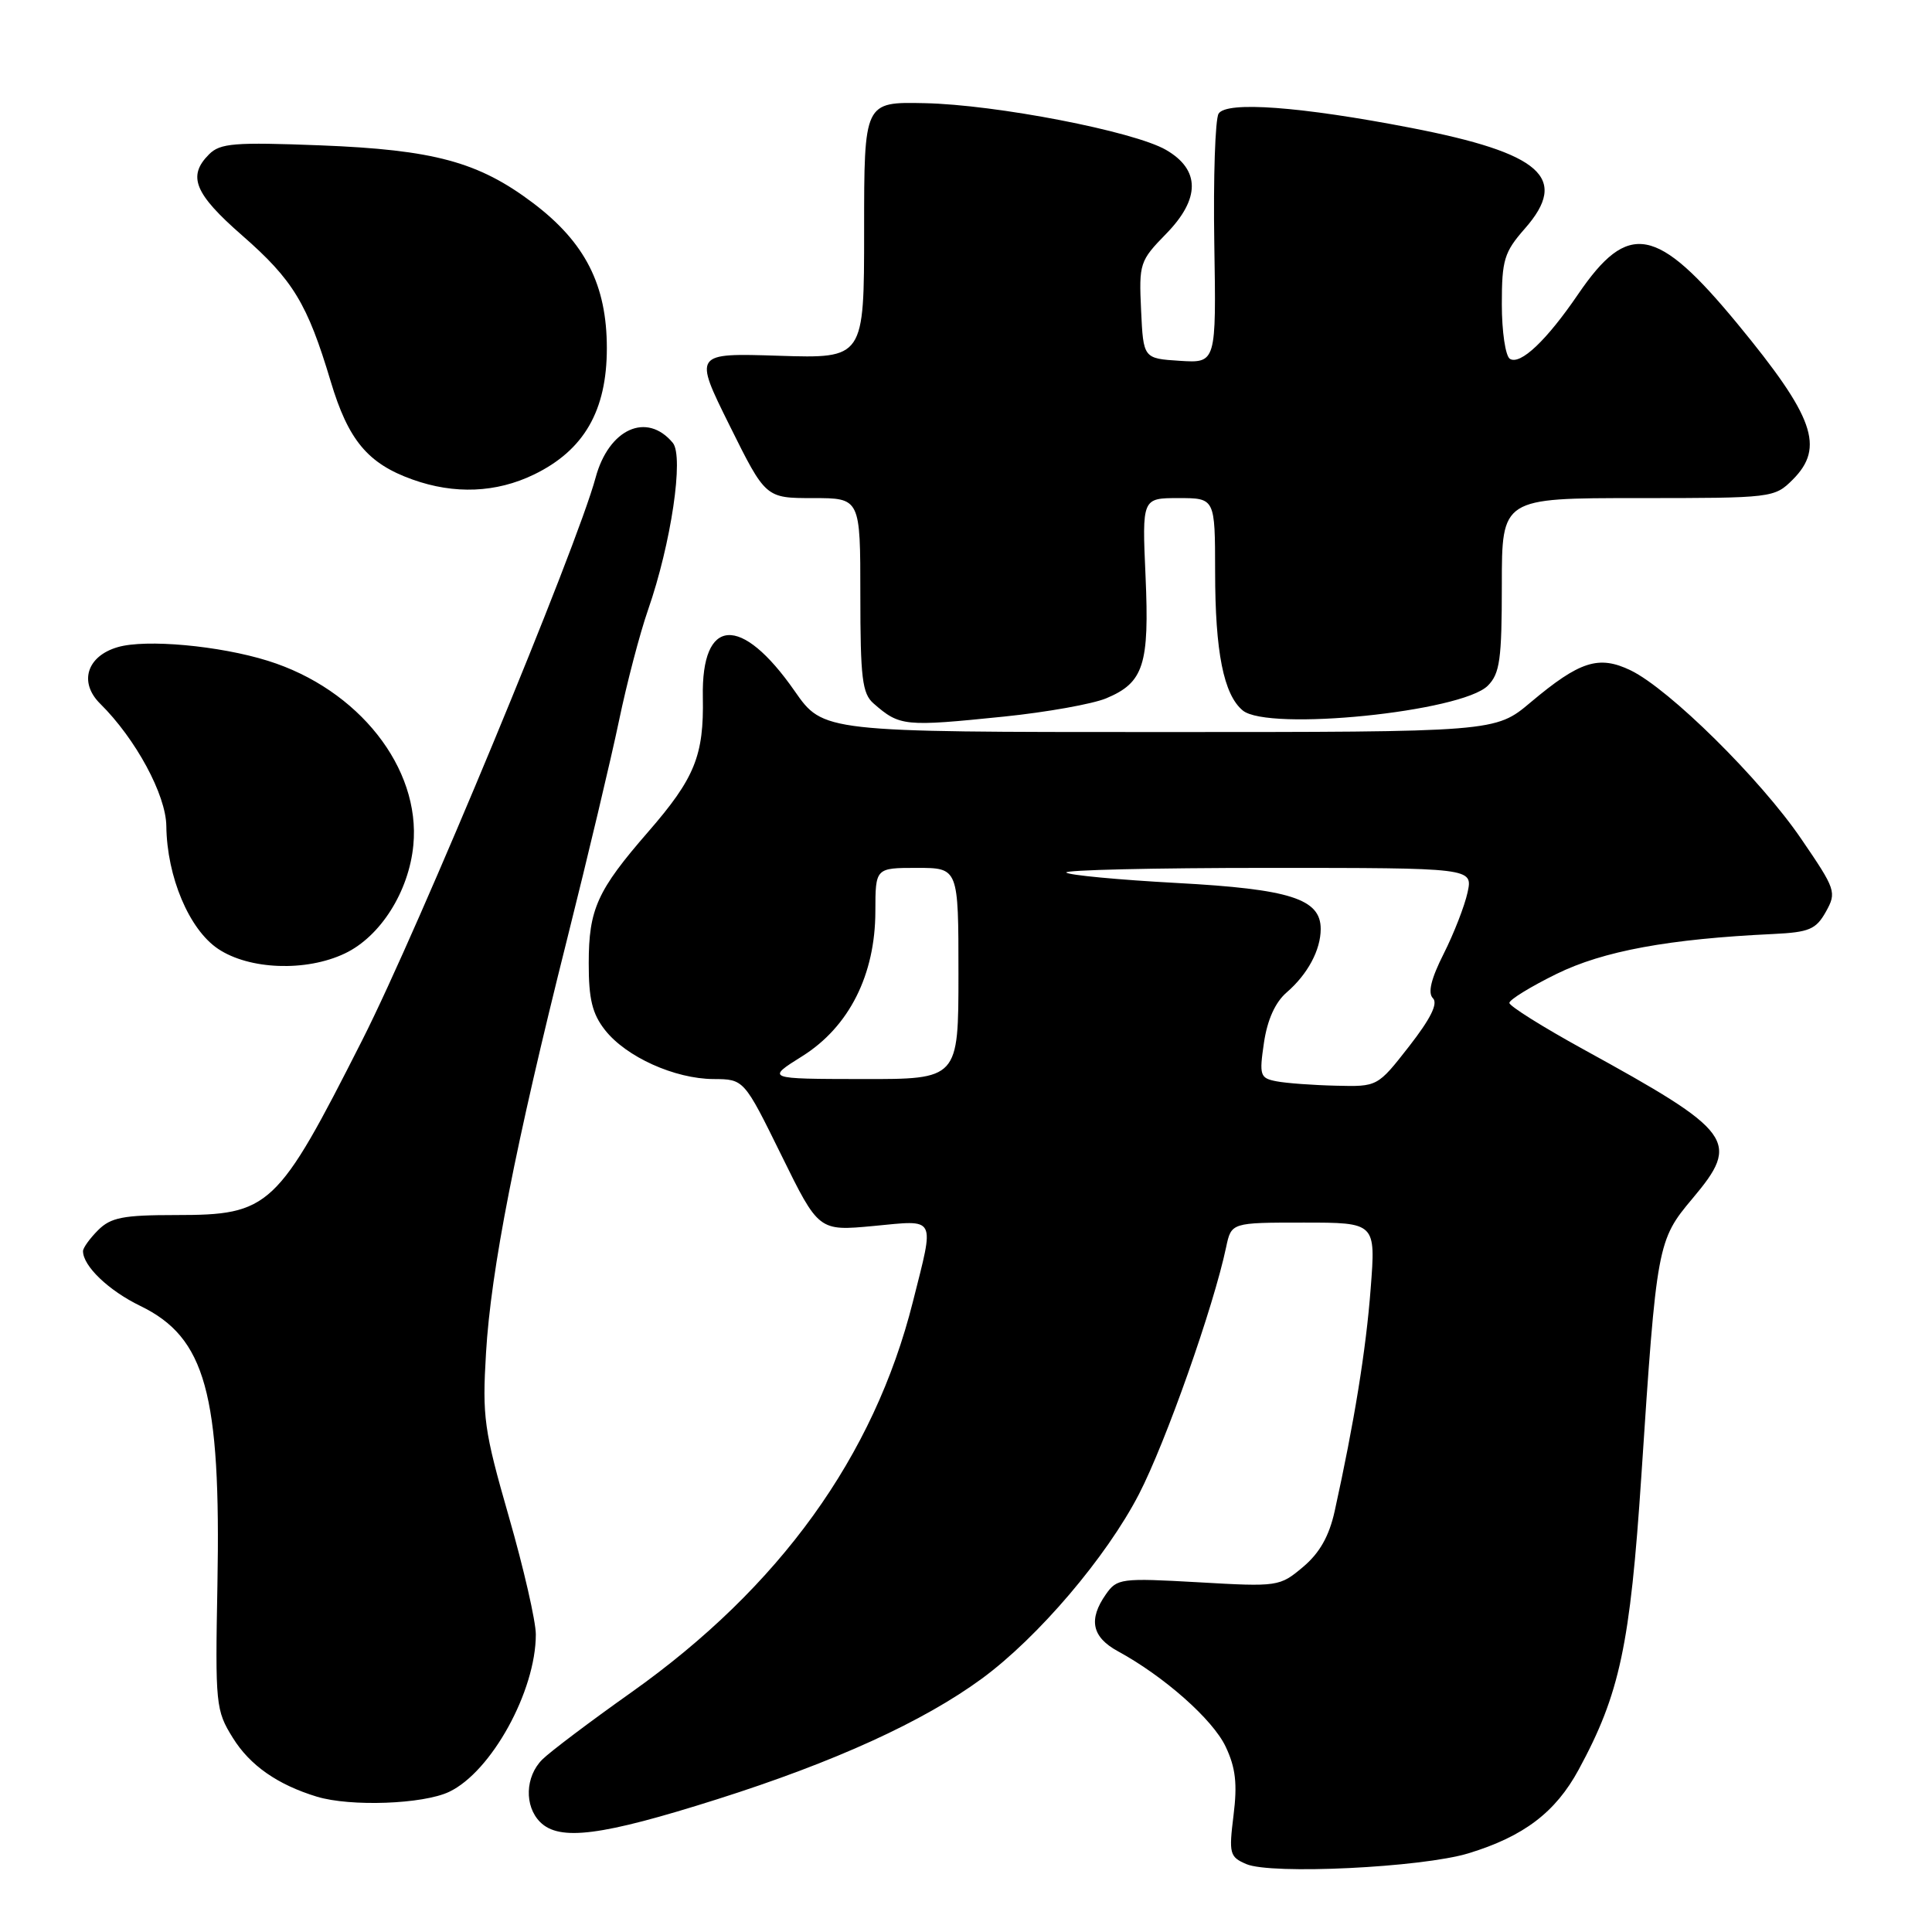 <?xml version="1.0" encoding="UTF-8" standalone="no"?>
<!DOCTYPE svg PUBLIC "-//W3C//DTD SVG 1.1//EN" "http://www.w3.org/Graphics/SVG/1.1/DTD/svg11.dtd" >
<svg xmlns="http://www.w3.org/2000/svg" xmlns:xlink="http://www.w3.org/1999/xlink" version="1.1" viewBox="0 0 256 256">
 <g >
 <path fill="currentColor"
d=" M 194.59 245.57 C 201.90 243.34 206.12 240.14 209.18 234.49 C 214.63 224.45 216.00 218.02 217.49 195.53 C 219.51 164.87 219.61 164.34 224.28 158.79 C 230.65 151.22 229.76 150.00 209.75 139.01 C 204.39 136.06 200.00 133.31 200.00 132.89 C 200.00 132.47 202.81 130.74 206.25 129.05 C 212.44 126.01 221.11 124.41 234.97 123.76 C 239.73 123.53 240.63 123.15 241.94 120.81 C 243.38 118.22 243.26 117.87 238.66 111.14 C 233.25 103.21 221.19 91.31 216.08 88.83 C 211.85 86.79 209.33 87.59 202.82 93.06 C 198.14 97.00 198.14 97.00 153.61 97.00 C 109.08 97.00 109.08 97.00 105.29 91.56 C 98.20 81.38 92.92 81.73 93.13 92.37 C 93.28 100.12 92.07 103.11 85.89 110.22 C 79.14 117.98 78.01 120.47 78.01 127.62 C 78.00 132.38 78.48 134.34 80.17 136.49 C 82.97 140.05 89.40 142.95 94.54 142.98 C 98.58 143.00 98.58 143.00 103.53 153.06 C 108.48 163.13 108.48 163.13 115.74 162.45 C 124.18 161.65 123.85 161.01 120.96 172.50 C 115.81 192.97 103.31 210.31 83.65 224.25 C 78.17 228.13 72.86 232.14 71.85 233.15 C 69.59 235.41 69.46 239.31 71.57 241.43 C 74.13 243.99 79.71 243.27 95.03 238.41 C 110.61 233.47 122.34 228.12 130.11 222.42 C 137.55 216.96 146.60 206.33 150.91 198.00 C 154.46 191.14 160.81 173.15 162.47 165.25 C 163.16 162.00 163.16 162.00 172.73 162.00 C 182.30 162.00 182.30 162.00 181.62 170.75 C 181.01 178.84 179.44 188.50 176.85 200.24 C 176.12 203.55 174.85 205.79 172.66 207.63 C 169.57 210.23 169.34 210.27 158.80 209.66 C 148.54 209.08 148.01 209.15 146.54 211.25 C 144.19 214.60 144.68 216.92 148.13 218.80 C 154.25 222.13 160.70 227.84 162.40 231.43 C 163.73 234.23 163.97 236.36 163.45 240.53 C 162.82 245.62 162.93 246.05 165.14 247.00 C 168.44 248.42 188.39 247.46 194.59 245.57 Z  M 59.51 237.43 C 65.11 234.77 71.00 224.08 71.00 216.57 C 71.00 214.82 69.39 207.79 67.42 200.95 C 64.13 189.49 63.89 187.76 64.40 179.26 C 65.05 168.29 68.28 151.78 75.13 124.50 C 77.89 113.50 80.99 100.45 82.02 95.50 C 83.05 90.55 84.78 83.94 85.87 80.81 C 88.93 72.02 90.64 60.48 89.15 58.68 C 85.71 54.54 80.67 56.81 78.92 63.29 C 76.43 72.56 55.50 123.01 48.02 137.78 C 36.71 160.11 35.76 161.00 23.28 161.00 C 16.33 161.00 14.68 161.32 13.00 163.00 C 11.90 164.10 11.00 165.35 11.00 165.78 C 11.00 167.76 14.40 171.01 18.59 173.04 C 27.23 177.23 29.28 184.64 28.81 210.00 C 28.51 225.85 28.59 226.65 30.85 230.27 C 33.11 233.92 36.77 236.48 41.99 238.07 C 46.45 239.42 56.05 239.07 59.51 237.43 Z  M 45.69 126.34 C 50.41 124.10 54.18 118.14 54.77 111.99 C 55.76 101.76 47.51 91.31 35.50 87.56 C 29.07 85.55 19.31 84.66 15.60 85.75 C 11.50 86.94 10.42 90.42 13.27 93.24 C 17.98 97.89 22.00 105.33 22.04 109.47 C 22.12 116.18 25.06 123.16 28.90 125.73 C 33.04 128.50 40.56 128.78 45.69 126.34 Z  M 133.05 94.95 C 138.70 94.37 144.79 93.28 146.58 92.53 C 151.55 90.45 152.31 88.09 151.79 76.33 C 151.33 66.00 151.33 66.00 156.16 66.00 C 161.00 66.00 161.00 66.00 161.01 75.75 C 161.01 86.39 162.14 92.04 164.67 94.14 C 168.03 96.93 193.67 94.33 197.14 90.86 C 198.74 89.26 199.00 87.37 199.00 77.50 C 199.00 66.00 199.00 66.00 217.05 66.00 C 234.87 66.00 235.12 65.97 237.55 63.55 C 241.82 59.27 240.38 55.23 230.22 42.90 C 219.52 29.93 215.77 29.23 209.12 38.97 C 204.93 45.12 201.46 48.40 200.07 47.55 C 199.48 47.18 199.00 43.93 199.00 40.32 C 199.00 34.43 199.31 33.41 202.06 30.28 C 207.95 23.57 204.24 20.29 186.95 16.94 C 172.33 14.11 162.50 13.38 161.47 15.06 C 161.02 15.78 160.76 23.52 160.90 32.25 C 161.16 48.12 161.16 48.12 156.33 47.81 C 151.50 47.50 151.50 47.50 151.20 41.10 C 150.91 34.91 151.02 34.56 154.53 30.97 C 159.06 26.33 159.05 22.49 154.50 19.86 C 150.25 17.40 131.97 13.86 122.50 13.67 C 114.50 13.50 114.50 13.50 114.50 30.50 C 114.50 47.50 114.50 47.50 103.20 47.14 C 91.91 46.78 91.91 46.78 96.68 56.39 C 101.45 66.00 101.45 66.00 107.73 66.00 C 114.00 66.00 114.00 66.00 114.00 78.85 C 114.00 89.83 114.25 91.91 115.75 93.21 C 119.23 96.25 119.82 96.30 133.05 94.95 Z  M 70.75 62.88 C 77.39 59.66 80.41 54.42 80.41 46.13 C 80.41 37.76 77.54 32.12 70.63 26.90 C 63.41 21.45 57.51 19.85 42.45 19.26 C 31.07 18.82 29.17 18.97 27.70 20.45 C 24.81 23.34 25.76 25.67 32.08 31.19 C 38.83 37.09 40.73 40.22 43.82 50.54 C 46.15 58.33 48.74 61.43 54.66 63.54 C 60.22 65.53 65.75 65.30 70.75 62.88 Z  M 169.15 143.28 C 166.96 142.86 166.84 142.52 167.48 138.17 C 167.93 135.12 168.98 132.80 170.49 131.50 C 173.27 129.10 175.00 125.88 175.00 123.09 C 175.00 119.10 170.94 117.81 155.94 117.00 C 148.22 116.58 141.63 115.96 141.29 115.62 C 140.95 115.28 152.93 115.00 167.91 115.00 C 195.16 115.00 195.16 115.00 194.46 118.25 C 194.07 120.04 192.65 123.69 191.30 126.37 C 189.62 129.69 189.17 131.57 189.87 132.27 C 190.57 132.97 189.56 134.99 186.71 138.65 C 182.53 144.00 182.53 144.00 177.01 143.86 C 173.98 143.79 170.44 143.53 169.15 143.28 Z  M 106.32 139.94 C 112.51 136.05 115.98 129.17 115.99 120.75 C 116.00 115.00 116.00 115.00 121.50 115.00 C 127.00 115.00 127.00 115.00 127.00 129.00 C 127.00 143.00 127.00 143.00 114.25 142.98 C 101.50 142.96 101.50 142.96 106.32 139.94 Z "/>
</g>
</svg>
